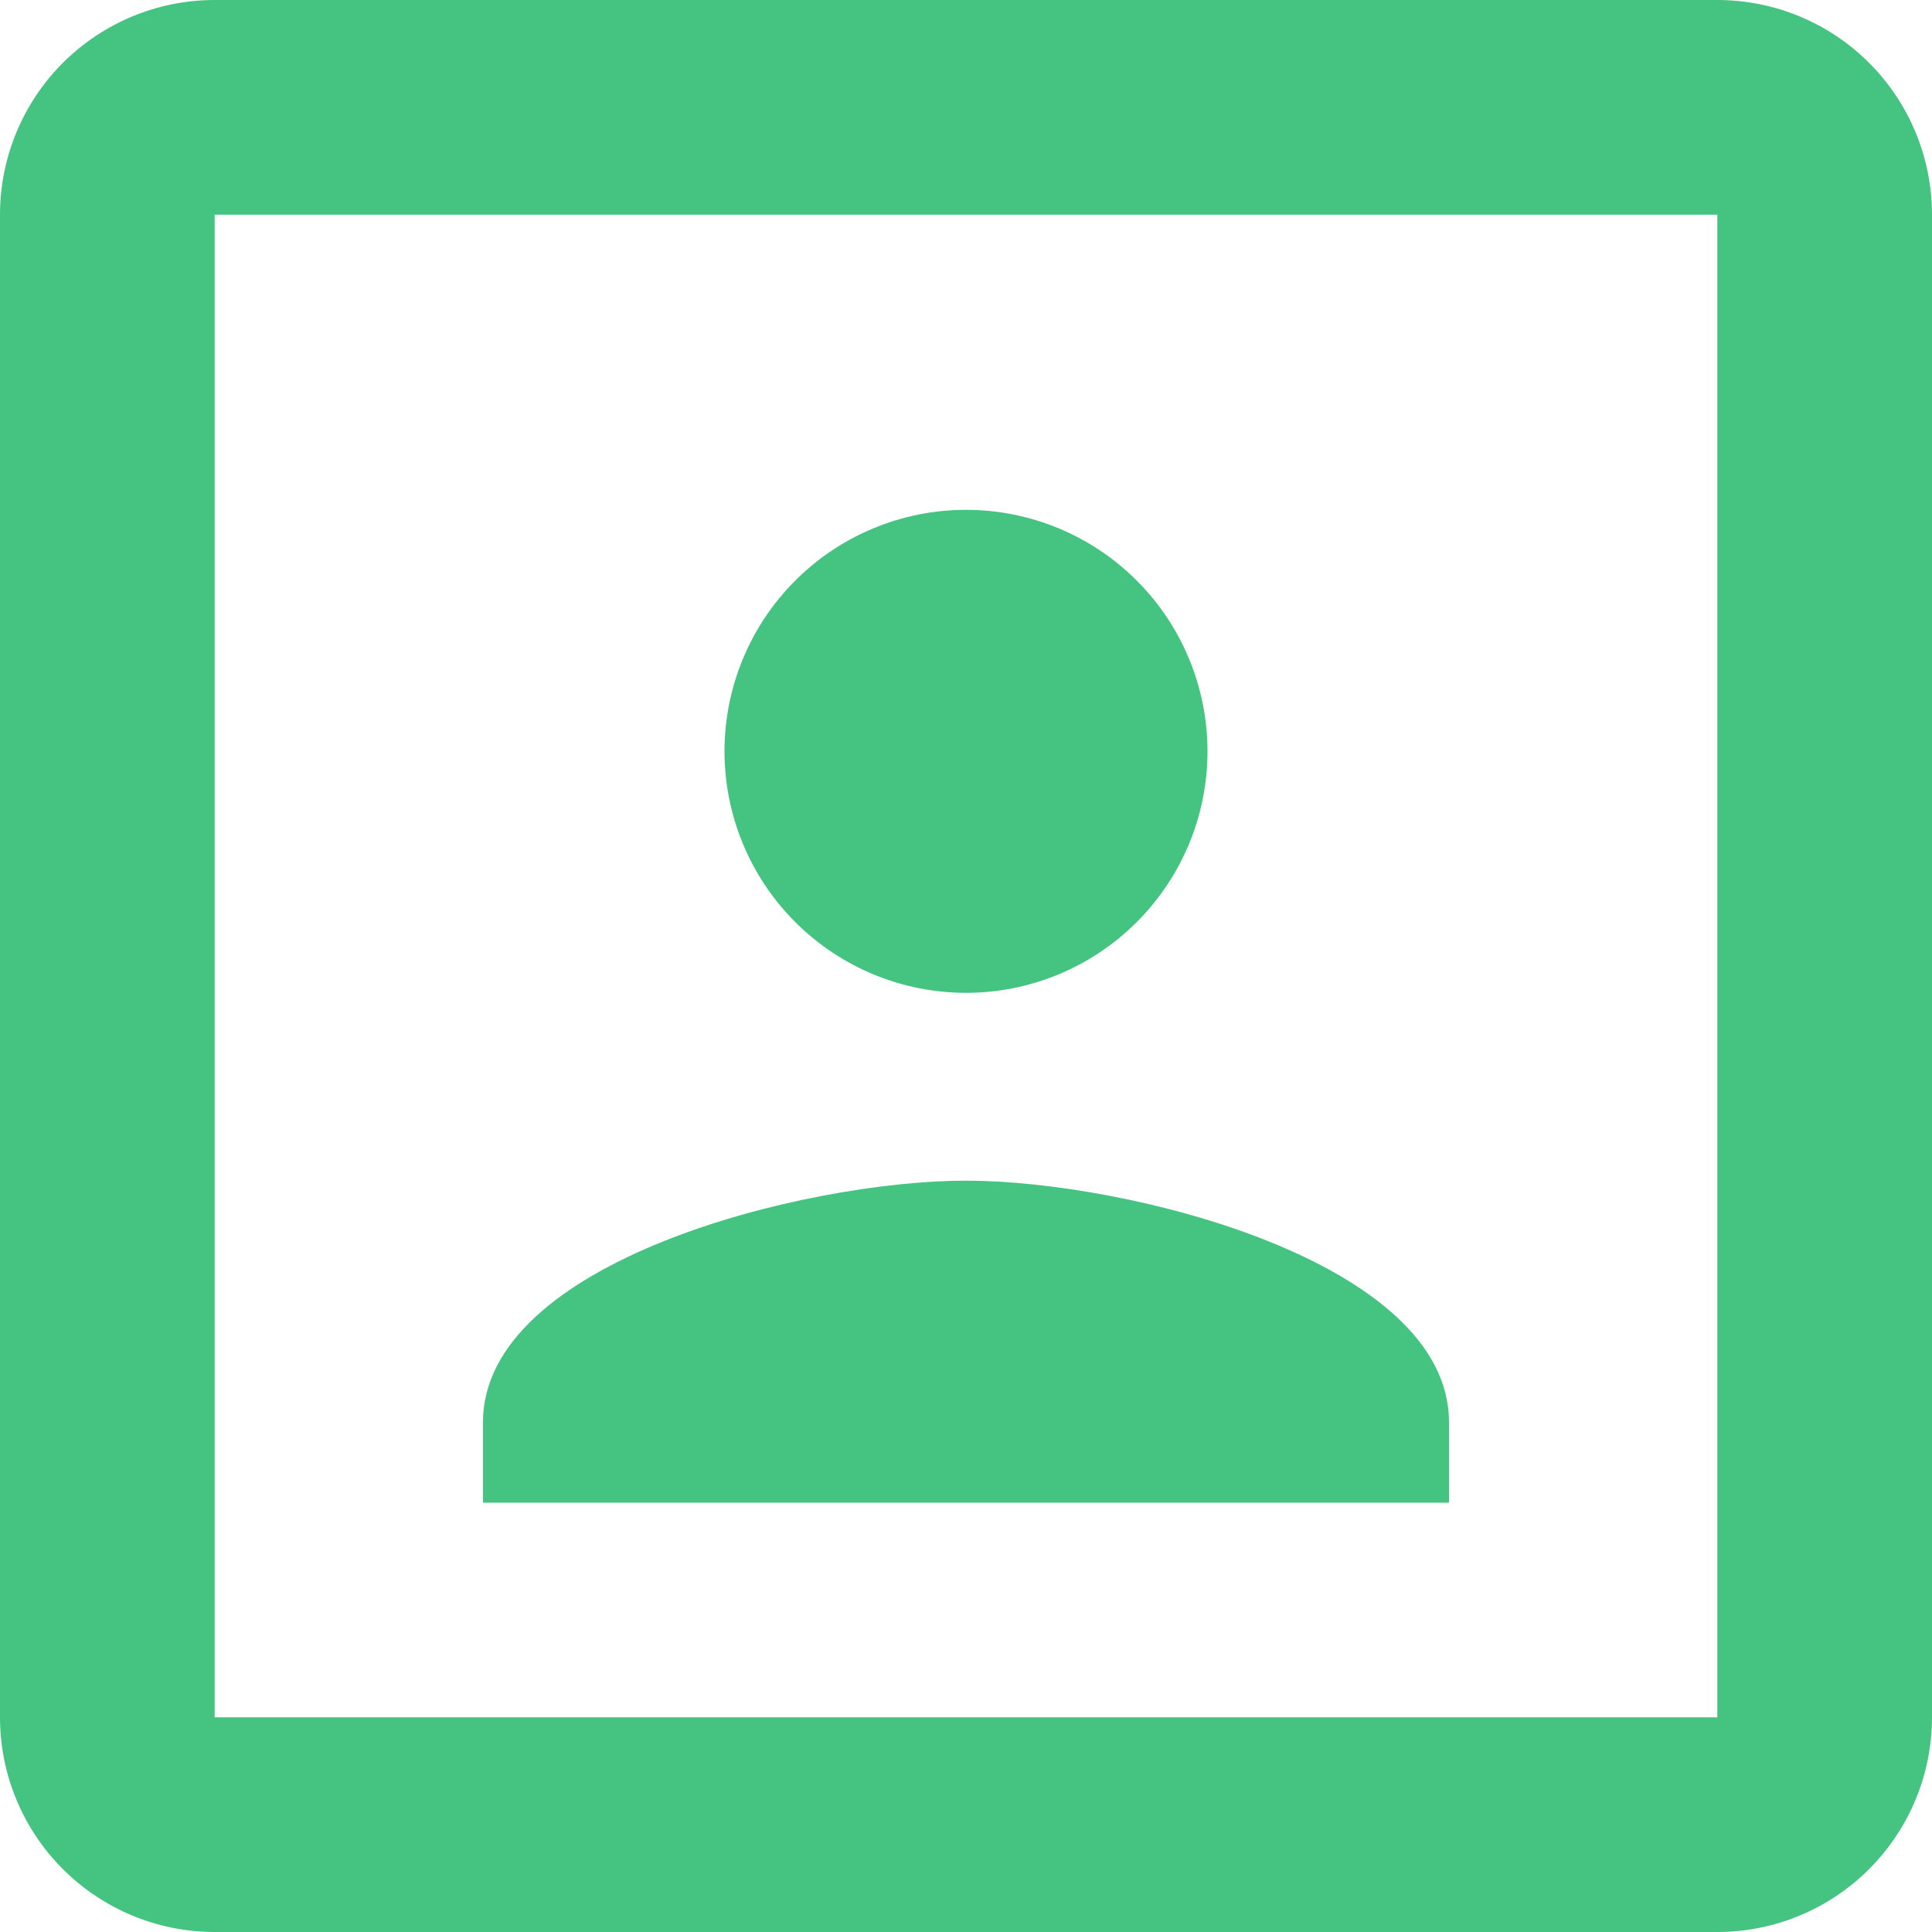 <svg width="45" height="45" viewBox="0 0 45 45" fill="none" xmlns="http://www.w3.org/2000/svg">
<path d="M40 40H5V5H40M40 0H5C3.674 0 2.402 0.527 1.464 1.464C0.527 2.402 0 3.674 0 5V40C0 41.326 0.527 42.598 1.464 43.535C2.402 44.473 3.674 45 5 45H40C41.326 45 42.598 44.473 43.535 43.535C44.473 42.598 45 41.326 45 40V5C45 3.674 44.473 2.402 43.535 1.464C42.598 0.527 41.326 0 40 0ZM33.75 33.125C33.75 29.375 26.25 27.5 22.5 27.5C18.75 27.5 11.25 29.375 11.25 33.125V35H33.75M22.5 23.125C23.992 23.125 25.423 22.532 26.477 21.477C27.532 20.423 28.125 18.992 28.125 17.5C28.125 16.008 27.532 14.577 26.477 13.523C25.423 12.468 23.992 11.875 22.5 11.875C21.008 11.875 19.577 12.468 18.523 13.523C17.468 14.577 16.875 16.008 16.875 17.5C16.875 18.992 17.468 20.423 18.523 21.477C19.577 22.532 21.008 23.125 22.5 23.125Z" fill="#45C380"/>
</svg>
